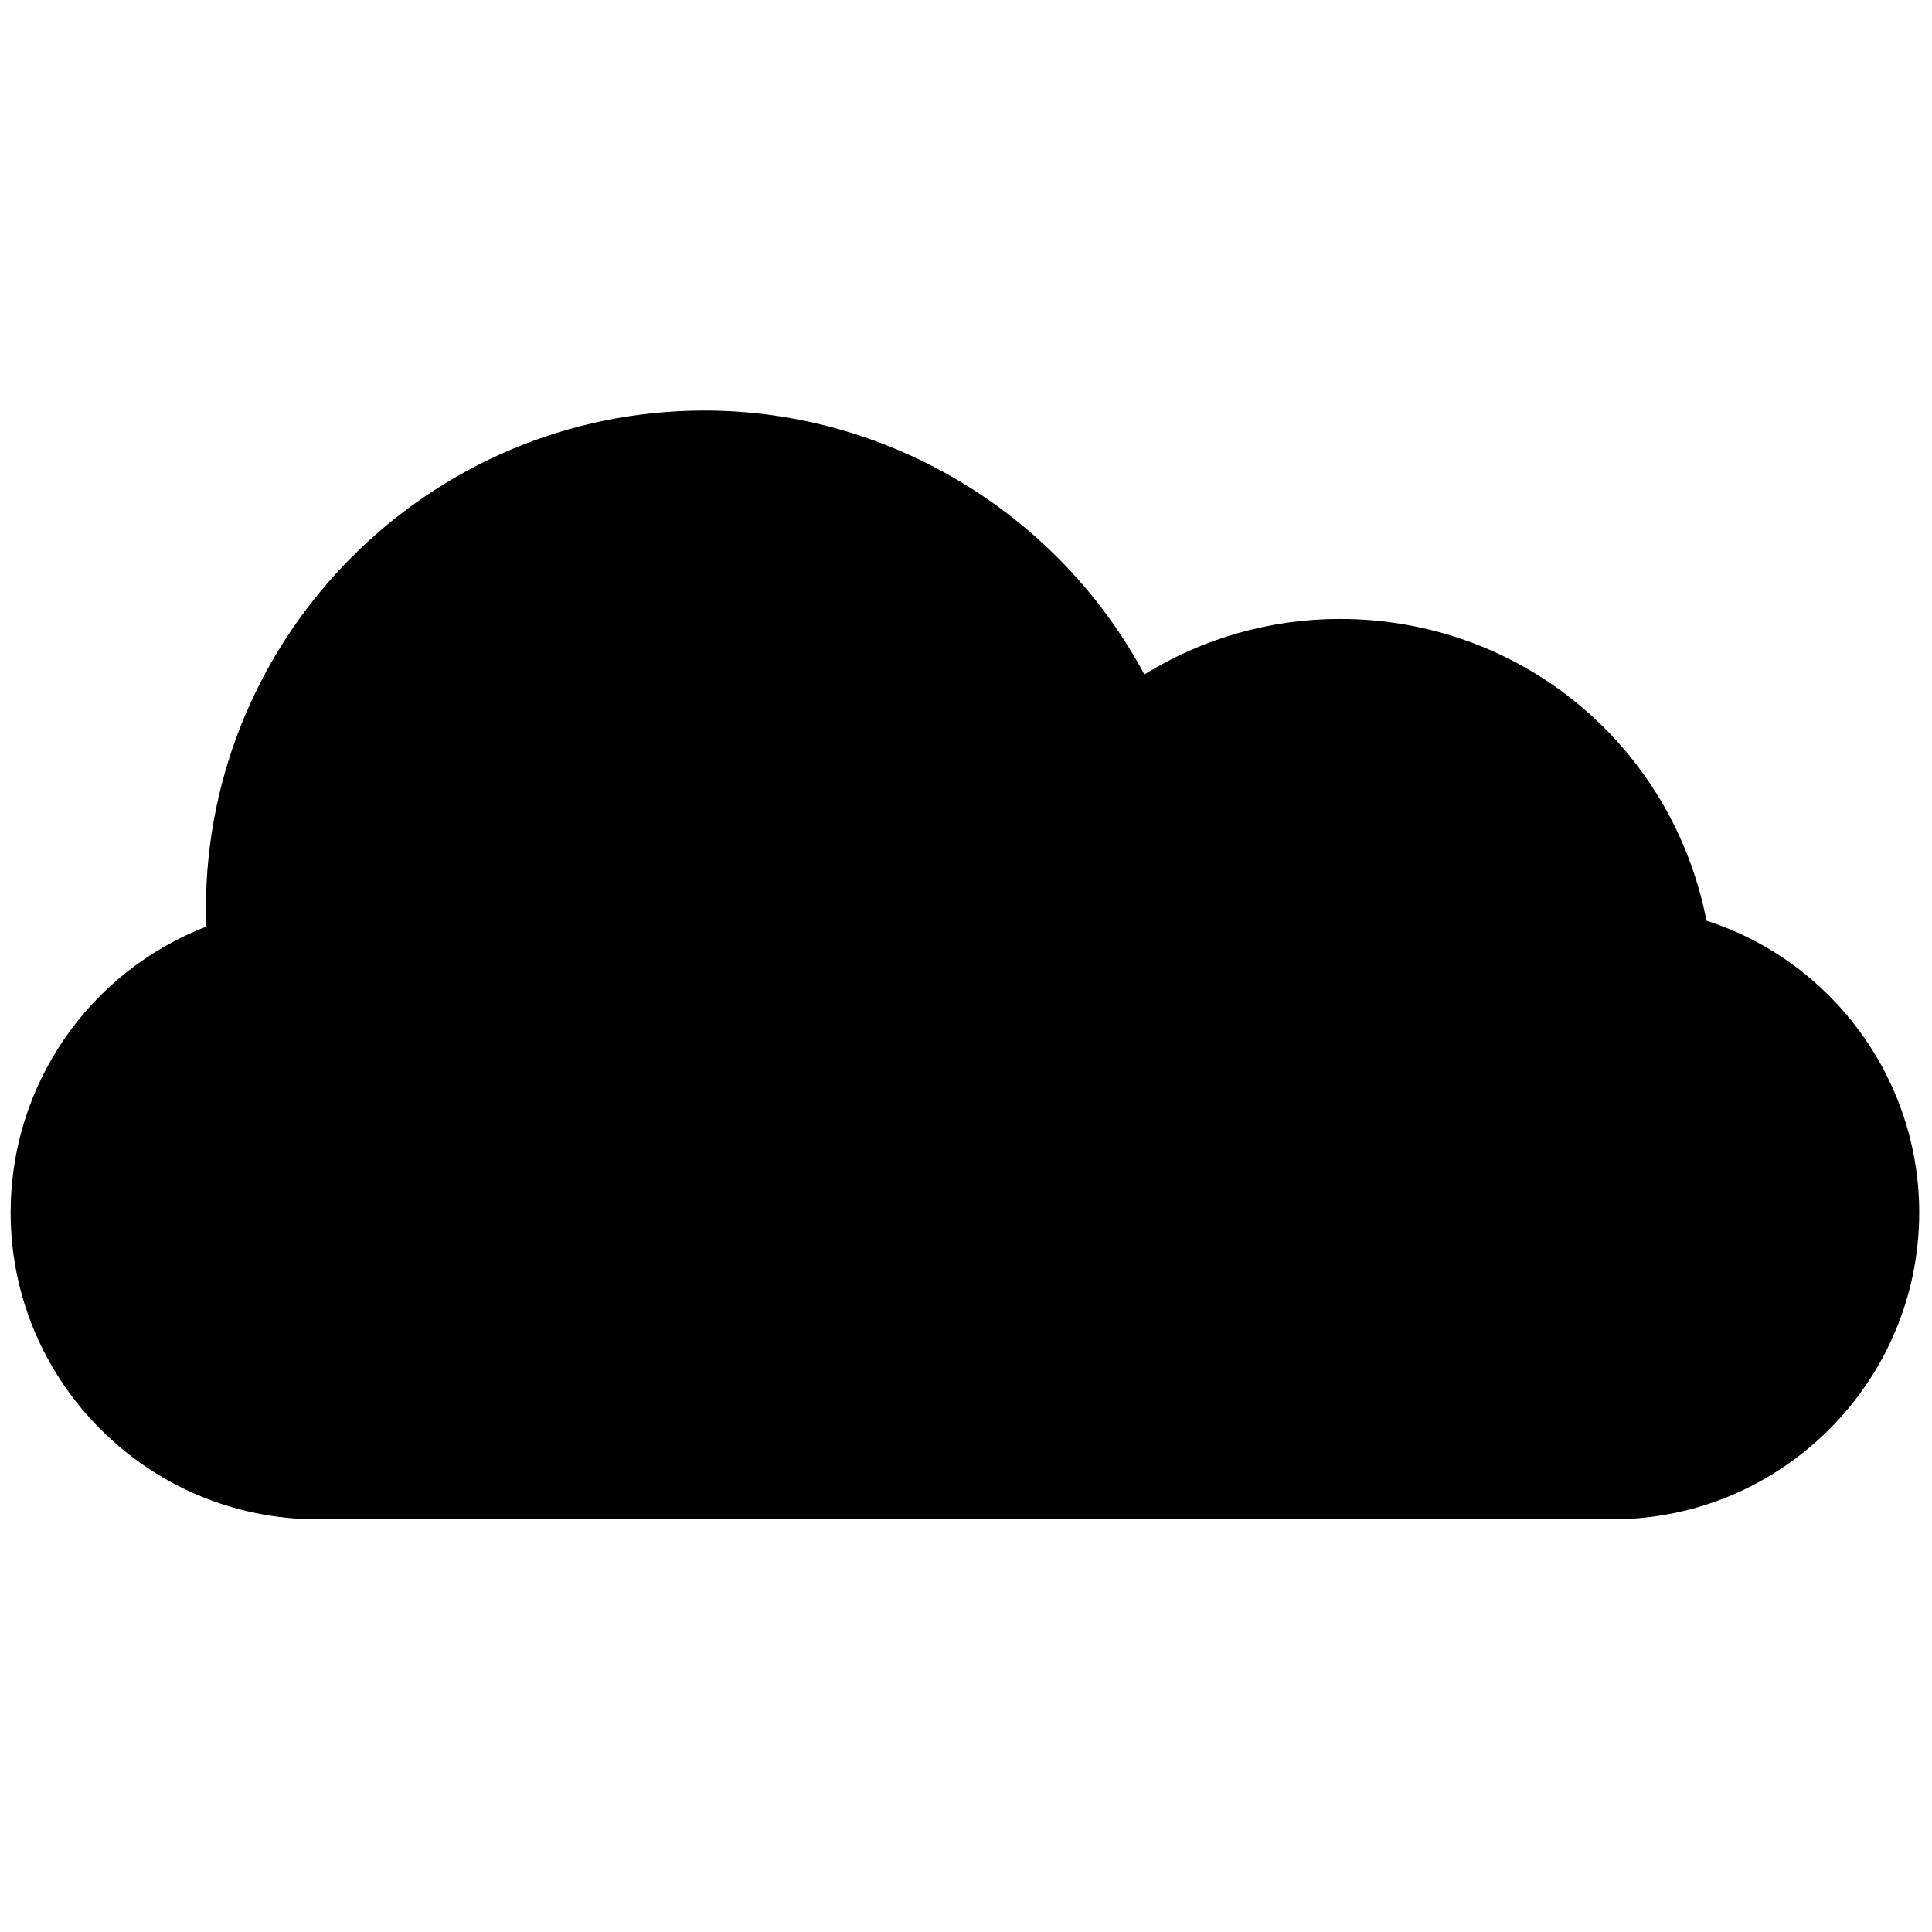 <svg xmlns="http://www.w3.org/2000/svg" xmlns:xlink="http://www.w3.org/1999/xlink" version="1.1" width="256" height="256" viewBox="0 0 256 256" xml:space="preserve">

<defs>
</defs>
<g style="stroke: none; stroke-width: 0; stroke-dasharray: none; stroke-linecap: butt; stroke-linejoin: miter; stroke-miterlimit: 10; fill: none; fill-rule: nonzero; opacity: 1;" transform="translate(1.407 1.407) scale(2.81 2.81)" >
	<path d="M 79.967 42.914 c -1.612 -8.283 -8.782 -14.228 -17.282 -14.228 c -3.277 0 -6.442 0.901 -9.223 2.617 c -4.063 -7.597 -12.083 -12.445 -20.744 -12.445 c -12.963 0 -23.509 10.546 -23.509 23.509 c 0 0.277 0.006 0.552 0.018 0.826 C 3.677 45.346 0 50.67 0 56.674 c 0 7.978 6.49 14.468 14.468 14.468 h 61.064 C 83.51 71.142 90 64.651 90 56.674 C 90 50.395 85.905 44.826 79.967 42.914 z" style="stroke: none; stroke-width: 1; stroke-dasharray: none; stroke-linecap: butt; stroke-linejoin: miter; stroke-miterlimit: 10; fill: rgb(0,0,0); fill-rule: nonzero; opacity: 1;" transform=" matrix(1 0 0 1 0 0) " stroke-linecap="round" />
</g>
</svg>